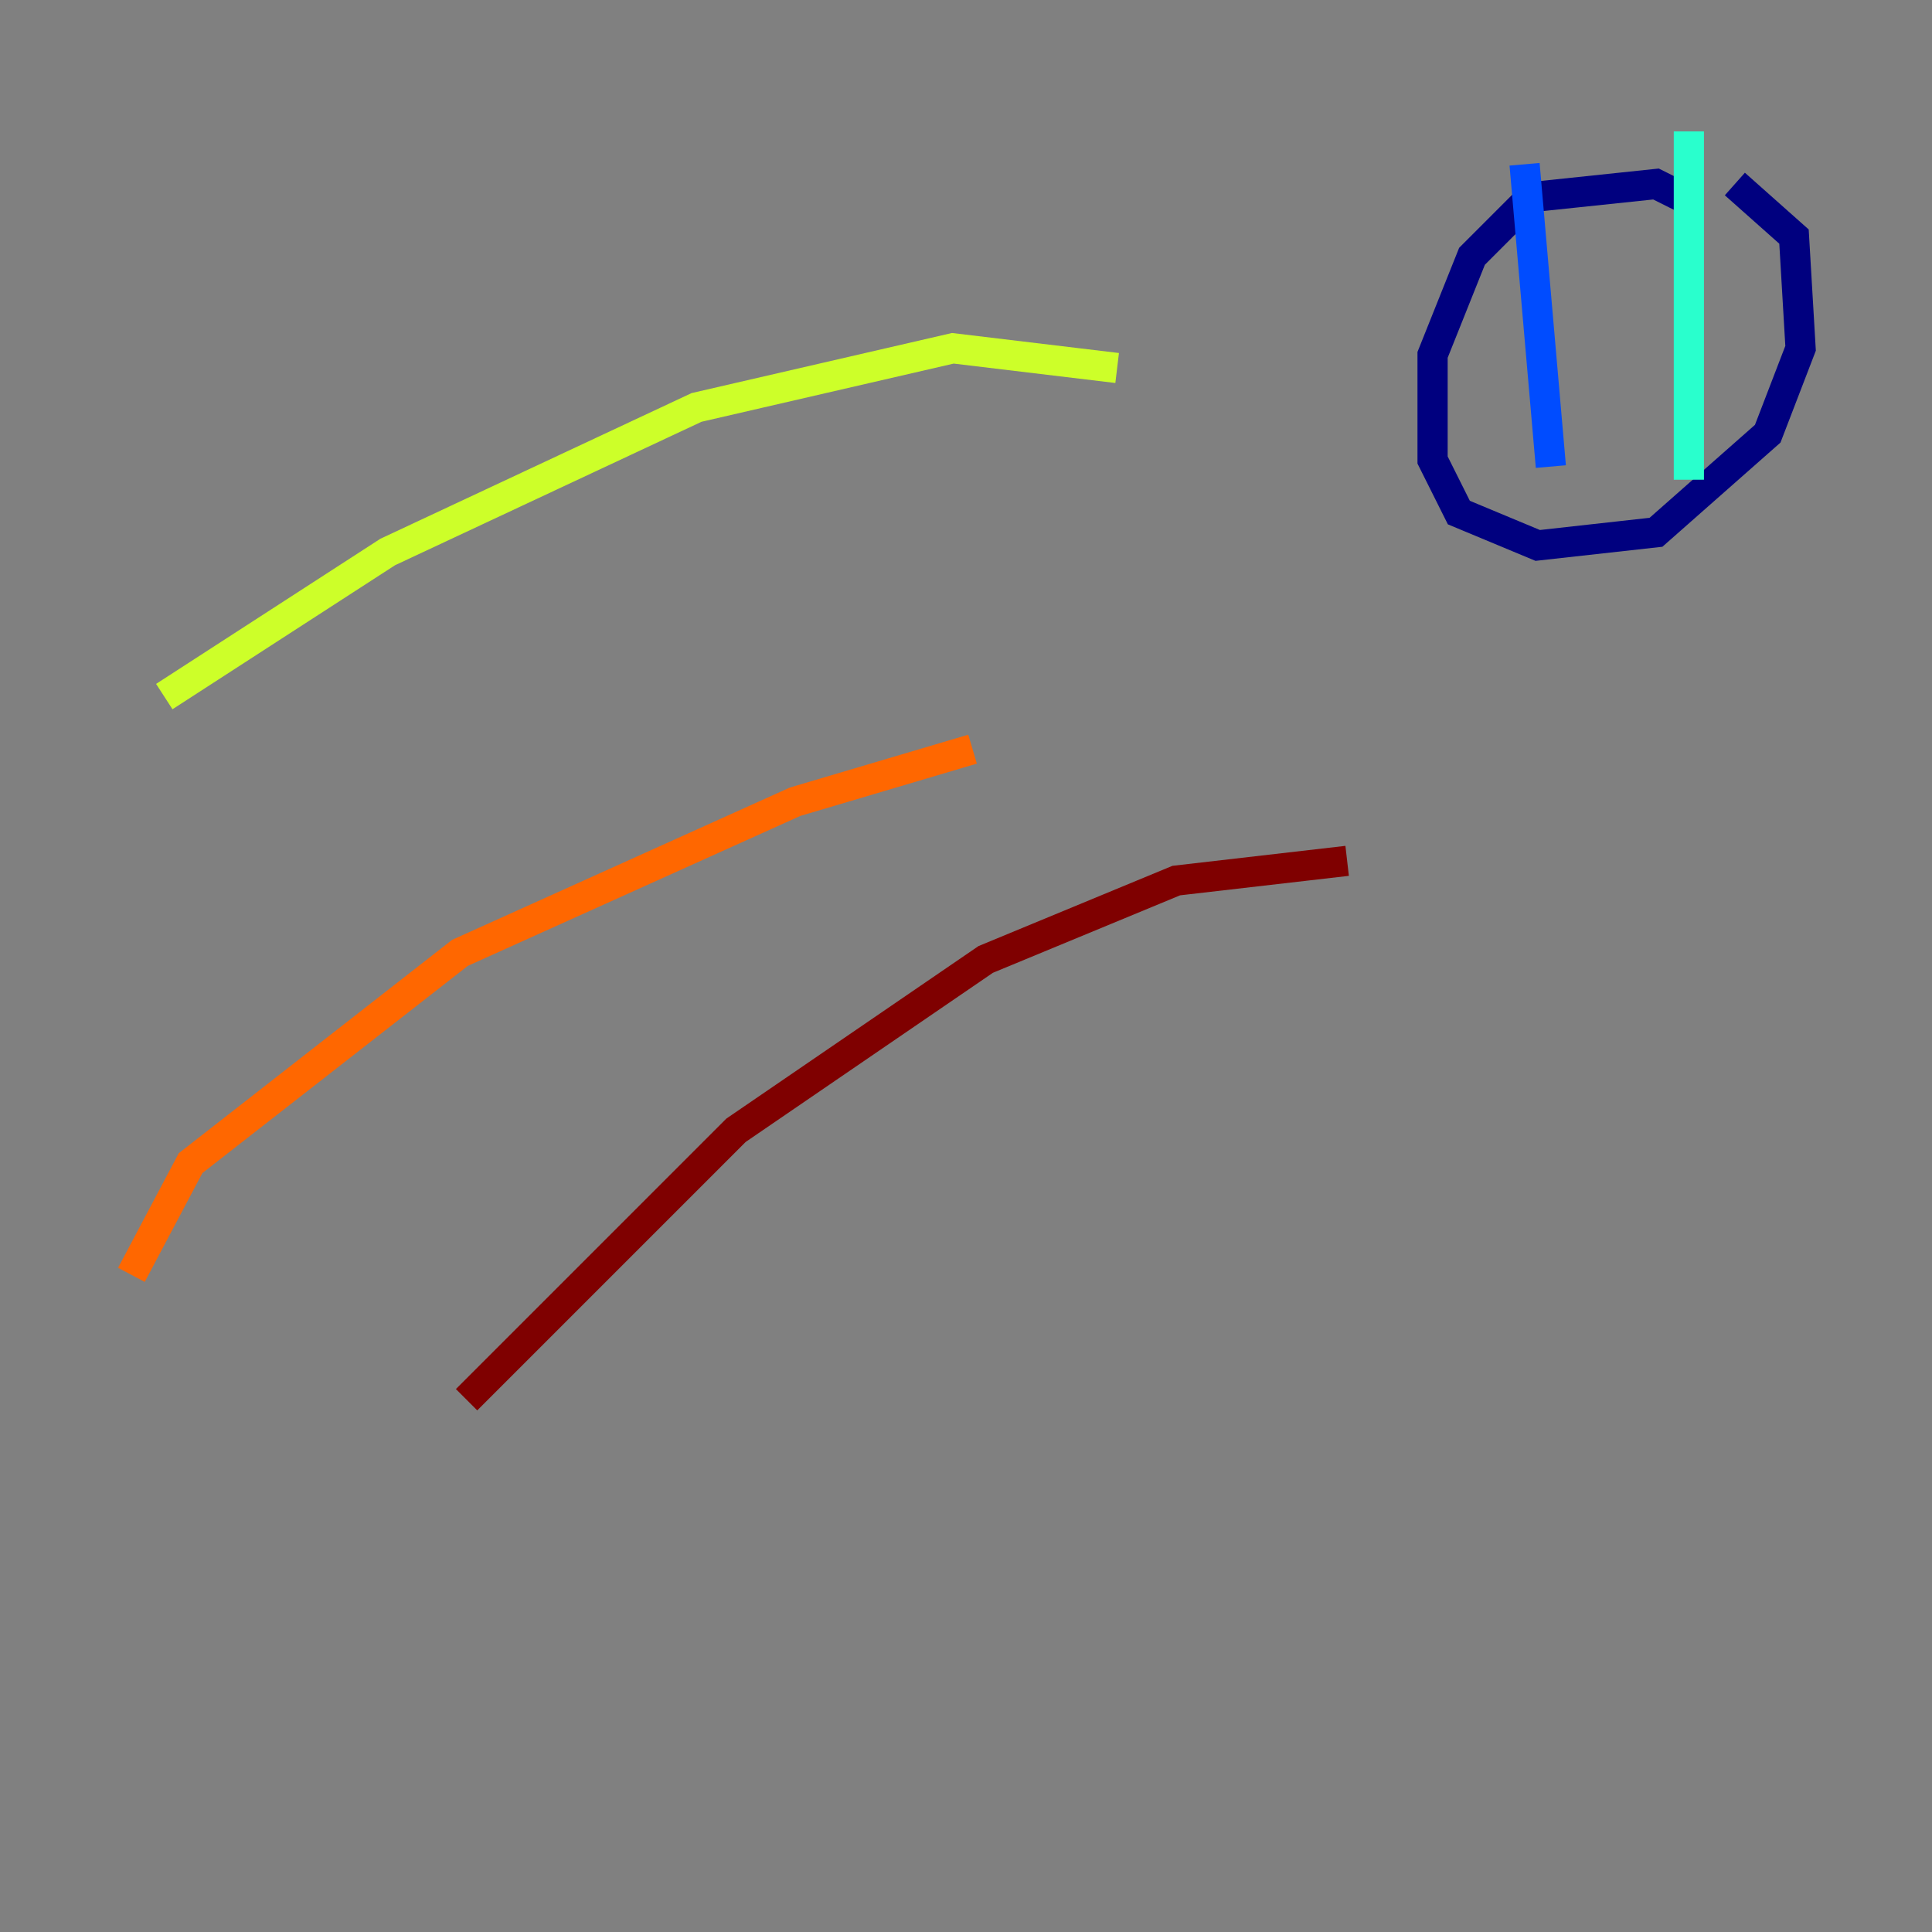 <?xml version="1.0" encoding="utf-8" ?>
<svg baseProfile="tiny" height="128" version="1.2" viewBox="0,0,128,128" width="128" xmlns="http://www.w3.org/2000/svg" xmlns:ev="http://www.w3.org/2001/xml-events" xmlns:xlink="http://www.w3.org/1999/xlink"><rect x="0" y="0" width="128" height="128" fill="#808080" stroke="none"/><defs /><polyline fill="none" points="111.456,13.061 109.714,12.191 101.442,13.061 97.524,16.98 94.912,23.51 94.912,30.476 96.653,33.959 101.878,36.136 109.714,35.265 117.116,28.735 119.293,23.075 118.857,15.674 114.939,12.191" stroke="#00007f" stroke-width="2" /><polyline fill="none" points="101.007,10.884 102.748,30.912" stroke="#004cff" stroke-width="2" /><polyline fill="none" points="111.891,8.707 111.891,31.782" stroke="#29ffcd" stroke-width="2" /><polyline fill="none" points="74.014,24.381 63.129,23.075 46.15,26.993 25.687,36.571 10.884,46.15" stroke="#cdff29" stroke-width="2" /><polyline fill="none" points="64.435,49.633 52.68,53.116 30.476,63.129 12.626,77.061 8.707,84.463" stroke="#ff6700" stroke-width="2" /><polyline fill="none" points="89.252,57.034 77.932,58.34 65.306,63.565 48.762,74.884 30.912,92.735" stroke="#7f0000" stroke-width="2" /></svg>